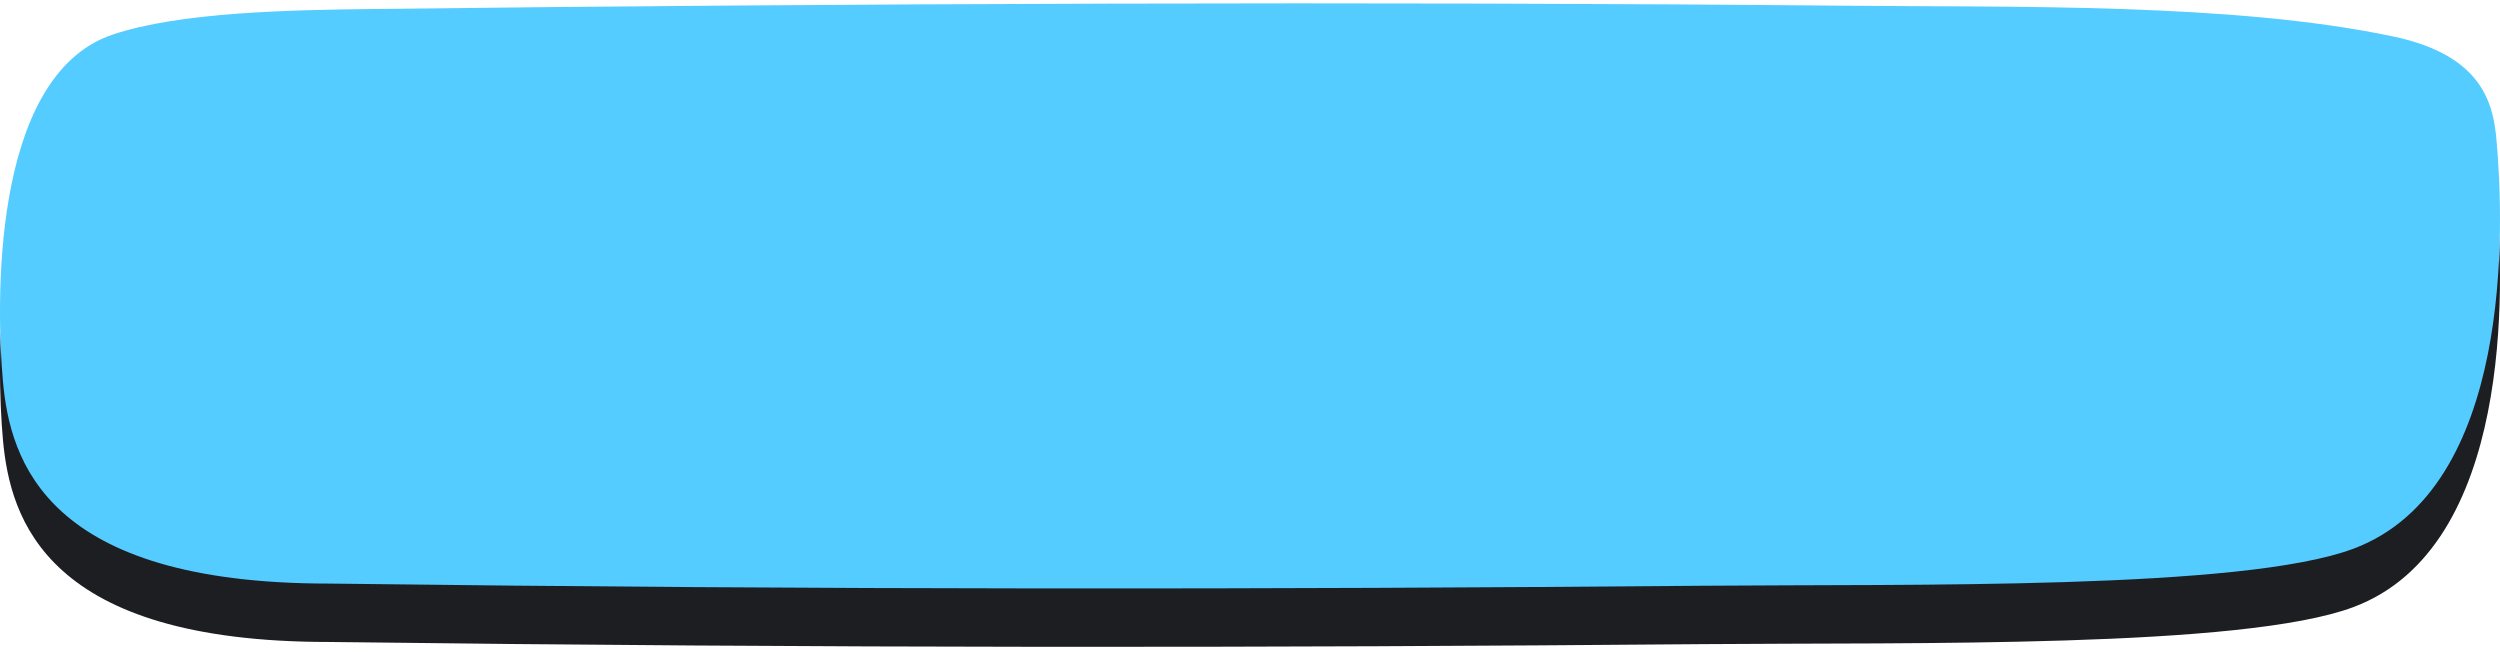 <svg width="188" height="49" viewBox="0 0 188 49" fill="none" xmlns="http://www.w3.org/2000/svg">
<path opacity="0.9" fill-rule="evenodd" clip-rule="evenodd" d="M24.727 48.276C62.355 48.751 95.277 48.719 128.238 48.438C143.752 48.305 168.687 48.766 176.987 45.65C189.002 41.141 188.324 21.392 187.734 14.885C187.489 12.166 186.665 8.549 179.988 7.136C167.994 4.598 151.616 4.944 138.816 4.821C103.944 4.486 63.001 4.653 28.049 5.067C21.969 5.139 13.526 5.285 8.462 6.995C-0.844 10.139 -0.243 27.841 0.218 33.036C0.757 39.101 3.511 48.276 24.727 48.276Z" fill="#05060B"/>
<path fill-rule="evenodd" clip-rule="evenodd" d="M24.727 43.885C62.355 44.36 95.277 44.329 128.238 44.047C143.752 43.914 168.687 44.375 176.987 41.26C189.002 36.75 188.324 17.001 187.734 10.495C187.489 7.776 186.665 4.159 179.988 2.746C167.994 0.208 151.616 0.554 138.816 0.431C103.944 0.096 63.001 0.262 28.049 0.677C21.969 0.749 13.526 0.894 8.462 2.605C-0.844 5.749 -0.243 23.451 0.218 28.645C0.757 34.711 3.511 43.885 24.727 43.885Z" fill="#55CCFF"/>
</svg>
